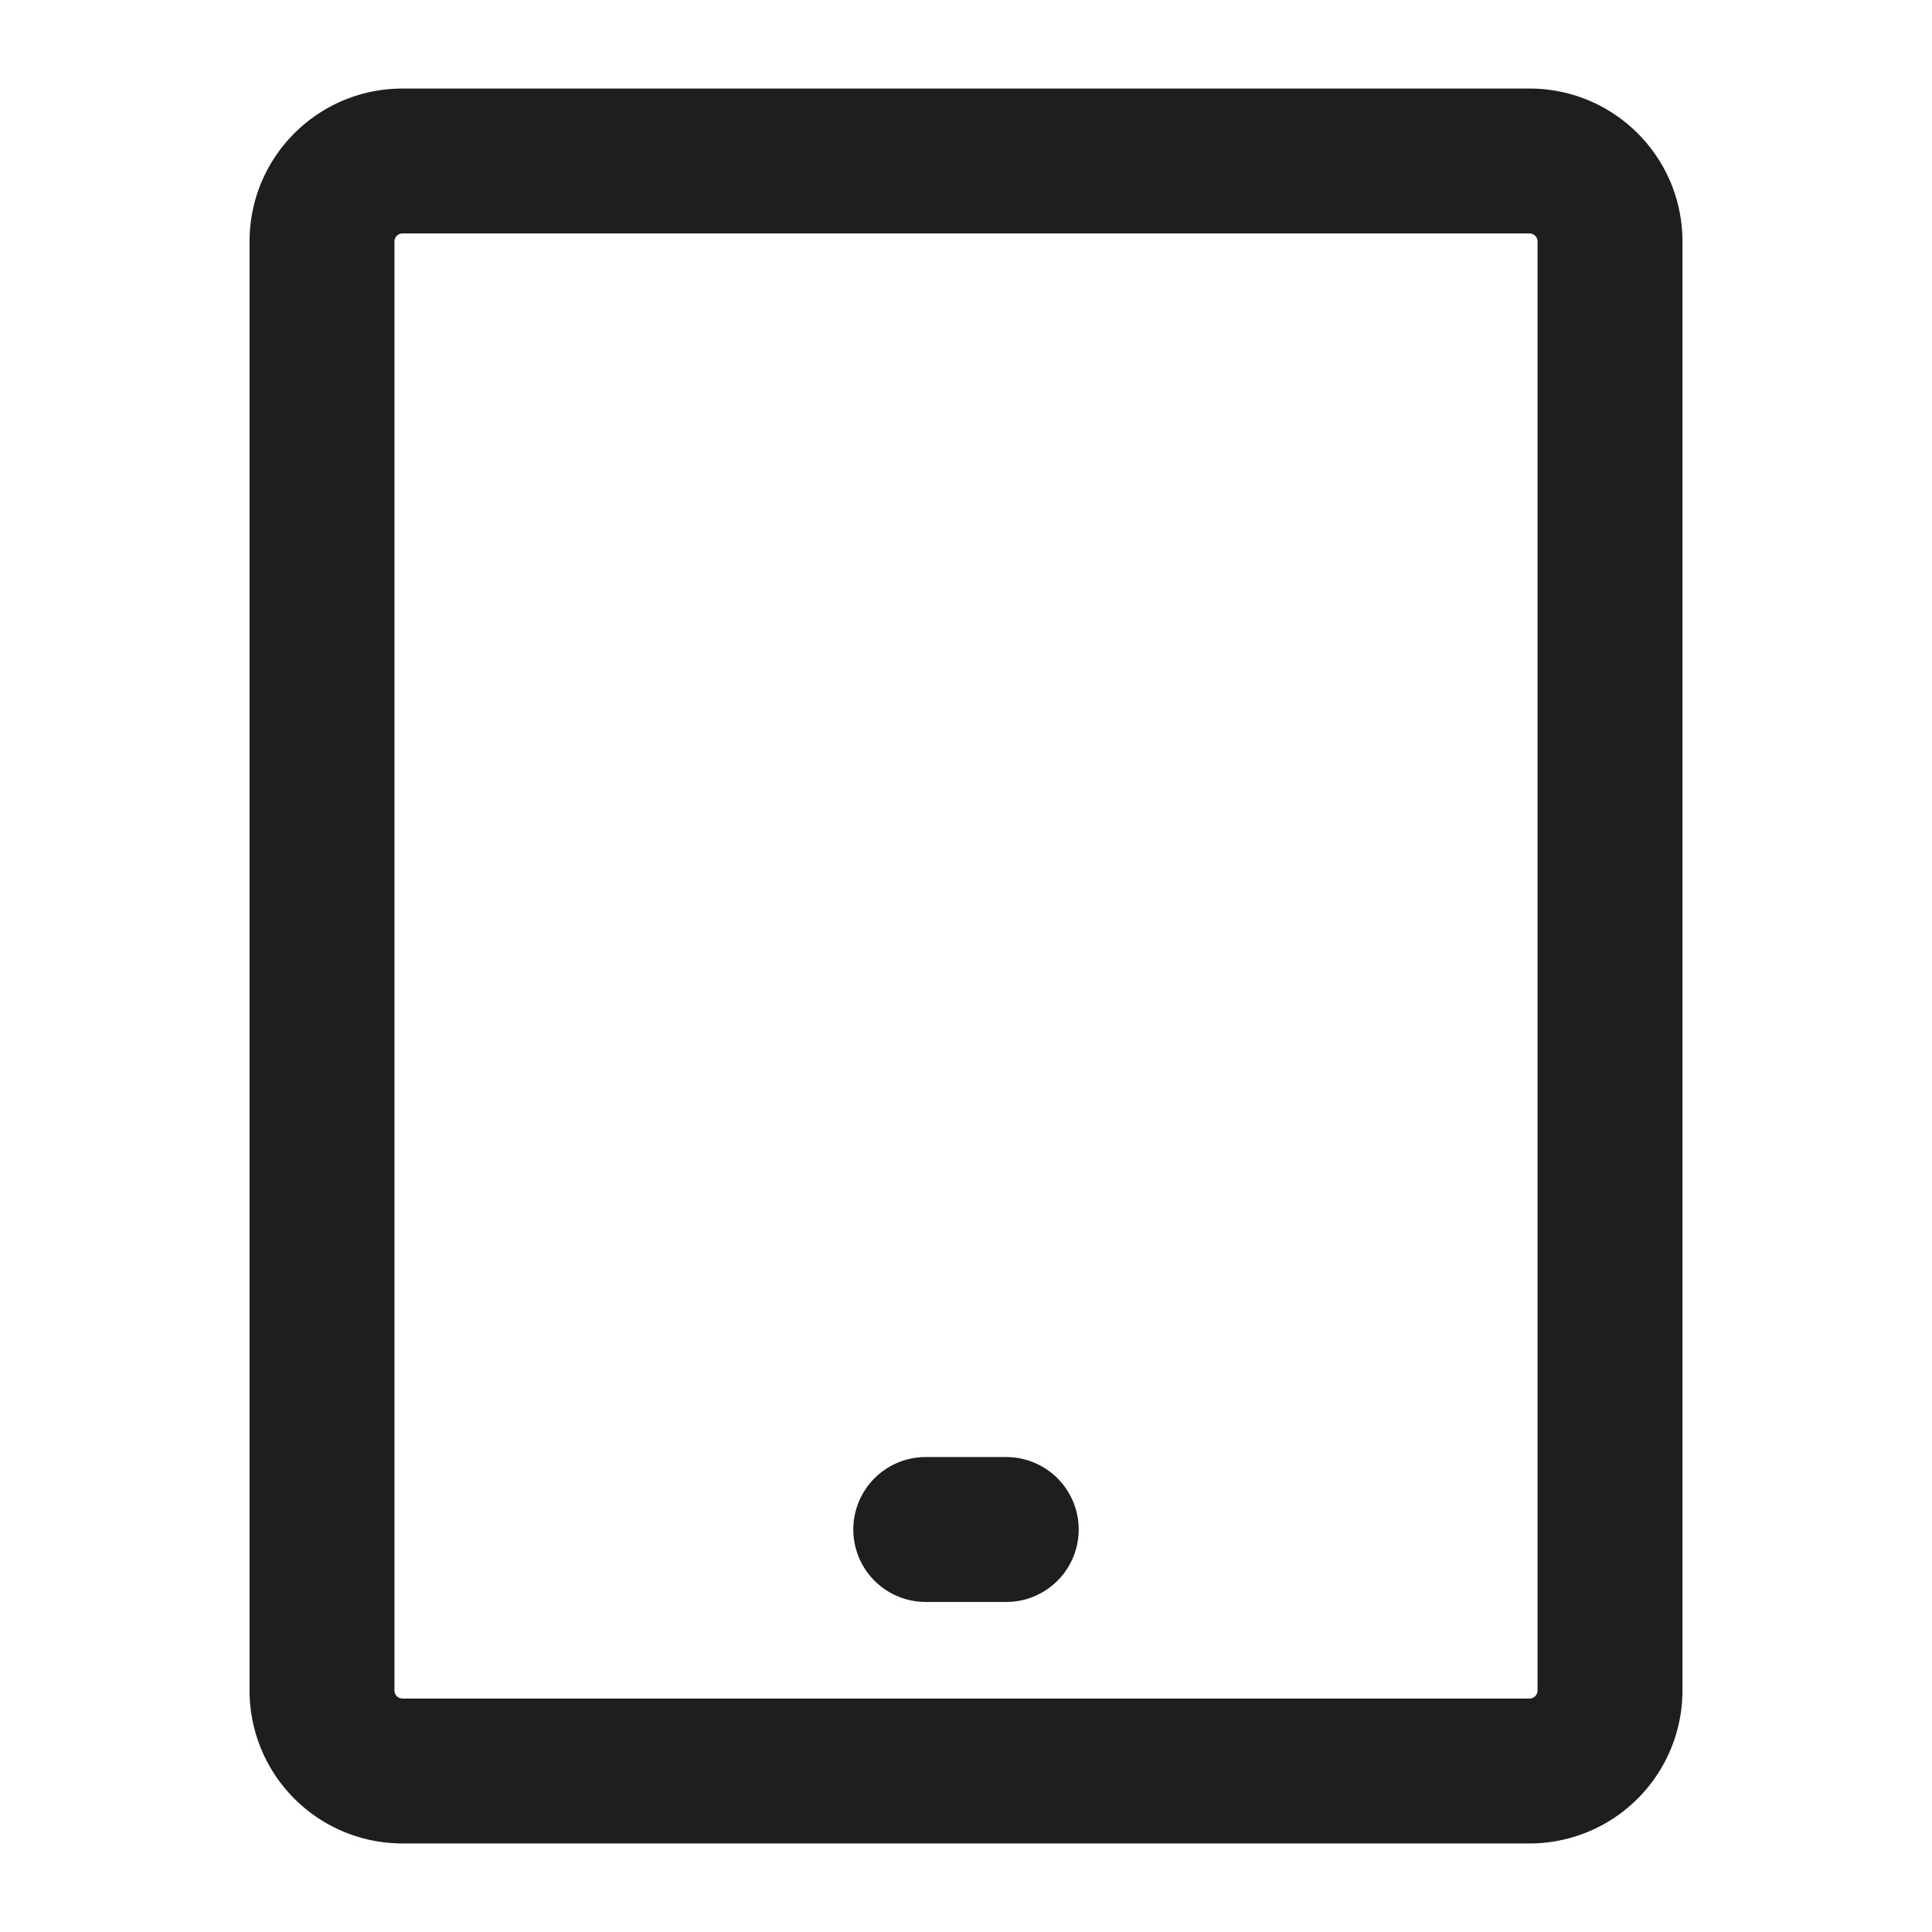 <svg xmlns="http://www.w3.org/2000/svg" fill="none" viewBox="0 0 24 24"><path fill="#1E1E20" fill-rule="evenodd" d="M3.1 3c0-1.05.85-1.9 1.9-1.9h14c1.05 0 1.9.85 1.9 1.9v18a1.9 1.9 0 0 1-1.9 1.9H5A1.9 1.9 0 0 1 3.1 21V3zM5 2.9a.1.1 0 0 0-.1.1v18a.1.1 0 0 0 .1.1h14a.1.1 0 0 0 .1-.1V3a.1.1 0 0 0-.1-.1H5zM10.6 19a.9.9 0 0 1 .9-.9h1a.9.9 0 1 1 0 1.8h-1a.9.9 0 0 1-.9-.9z" clip-rule="evenodd"/></svg>